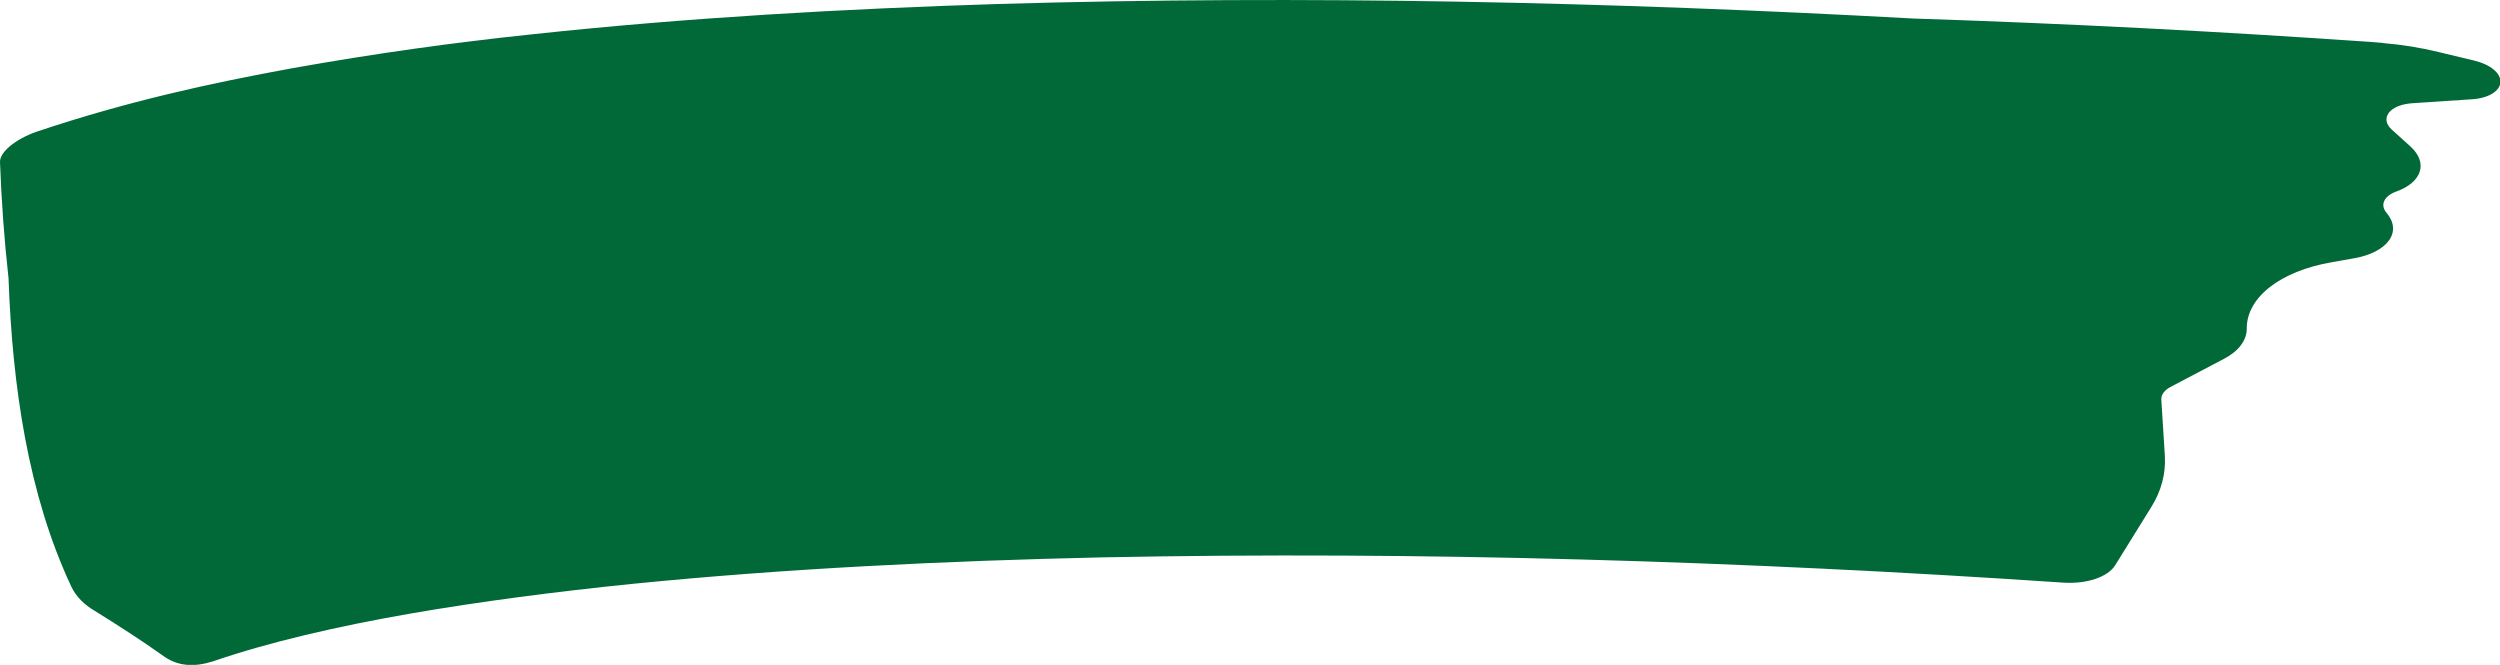 <?xml version="1.0" encoding="UTF-8"?><svg id="Layer_2" xmlns="http://www.w3.org/2000/svg" viewBox="0 0 170 45.21"><defs><style>.cls-1{fill:#016938;stroke-width:0px;}</style></defs><g id="Layer_1-2"><path class="cls-1" d="M162.04,2.92l-.58-.05c-10.45-.73-20.89-1.27-31.34-1.61C109.49.13,88.82-.34,67.91.27c-10.46.33-20.98.91-31.7,2.06-5.36.56-10.79,1.32-16.34,2.31-5.57,1.02-11.22,2.25-17.36,4.31h-.01C1.03,9.47-.03,10.35,0,11.03c.1,2.66.29,5.29.58,7.89.26,7.3,1.32,14.69,4.27,20.97.32.69.91,1.25,1.58,1.64,1.56.97,3.22,2.03,4.8,3.16.91.6,1.96.69,3.26.28,3.73-1.29,8.45-2.38,13.32-3.23,4.89-.85,10.02-1.51,15.22-2.04,10.42-1.04,21.17-1.56,31.97-1.8,21.63-.43,43.54.25,65.32,1.72,1.58.1,3.01-.38,3.51-1.18l2.45-3.95c.69-1.1,1-2.28.93-3.49l-.24-3.82c-.02-.33.2-.64.61-.86l3.65-1.92c1-.52,1.55-1.26,1.55-2.05-.02-2.1,2.24-3.91,5.79-4.52l1.52-.27c1.09-.19,1.94-.63,2.36-1.21.42-.58.36-1.26-.16-1.87-.46-.54-.19-1.14.64-1.45,1.77-.63,2.2-1.96.98-3.07l-1.26-1.14c-.41-.36-.48-.79-.21-1.15.27-.36.86-.6,1.59-.65l4.07-.27c1.11-.07,1.89-.55,1.93-1.16.04-.61-.69-1.21-1.78-1.47l-2.42-.58c-1.22-.3-2.48-.5-3.76-.61"/></g></svg>